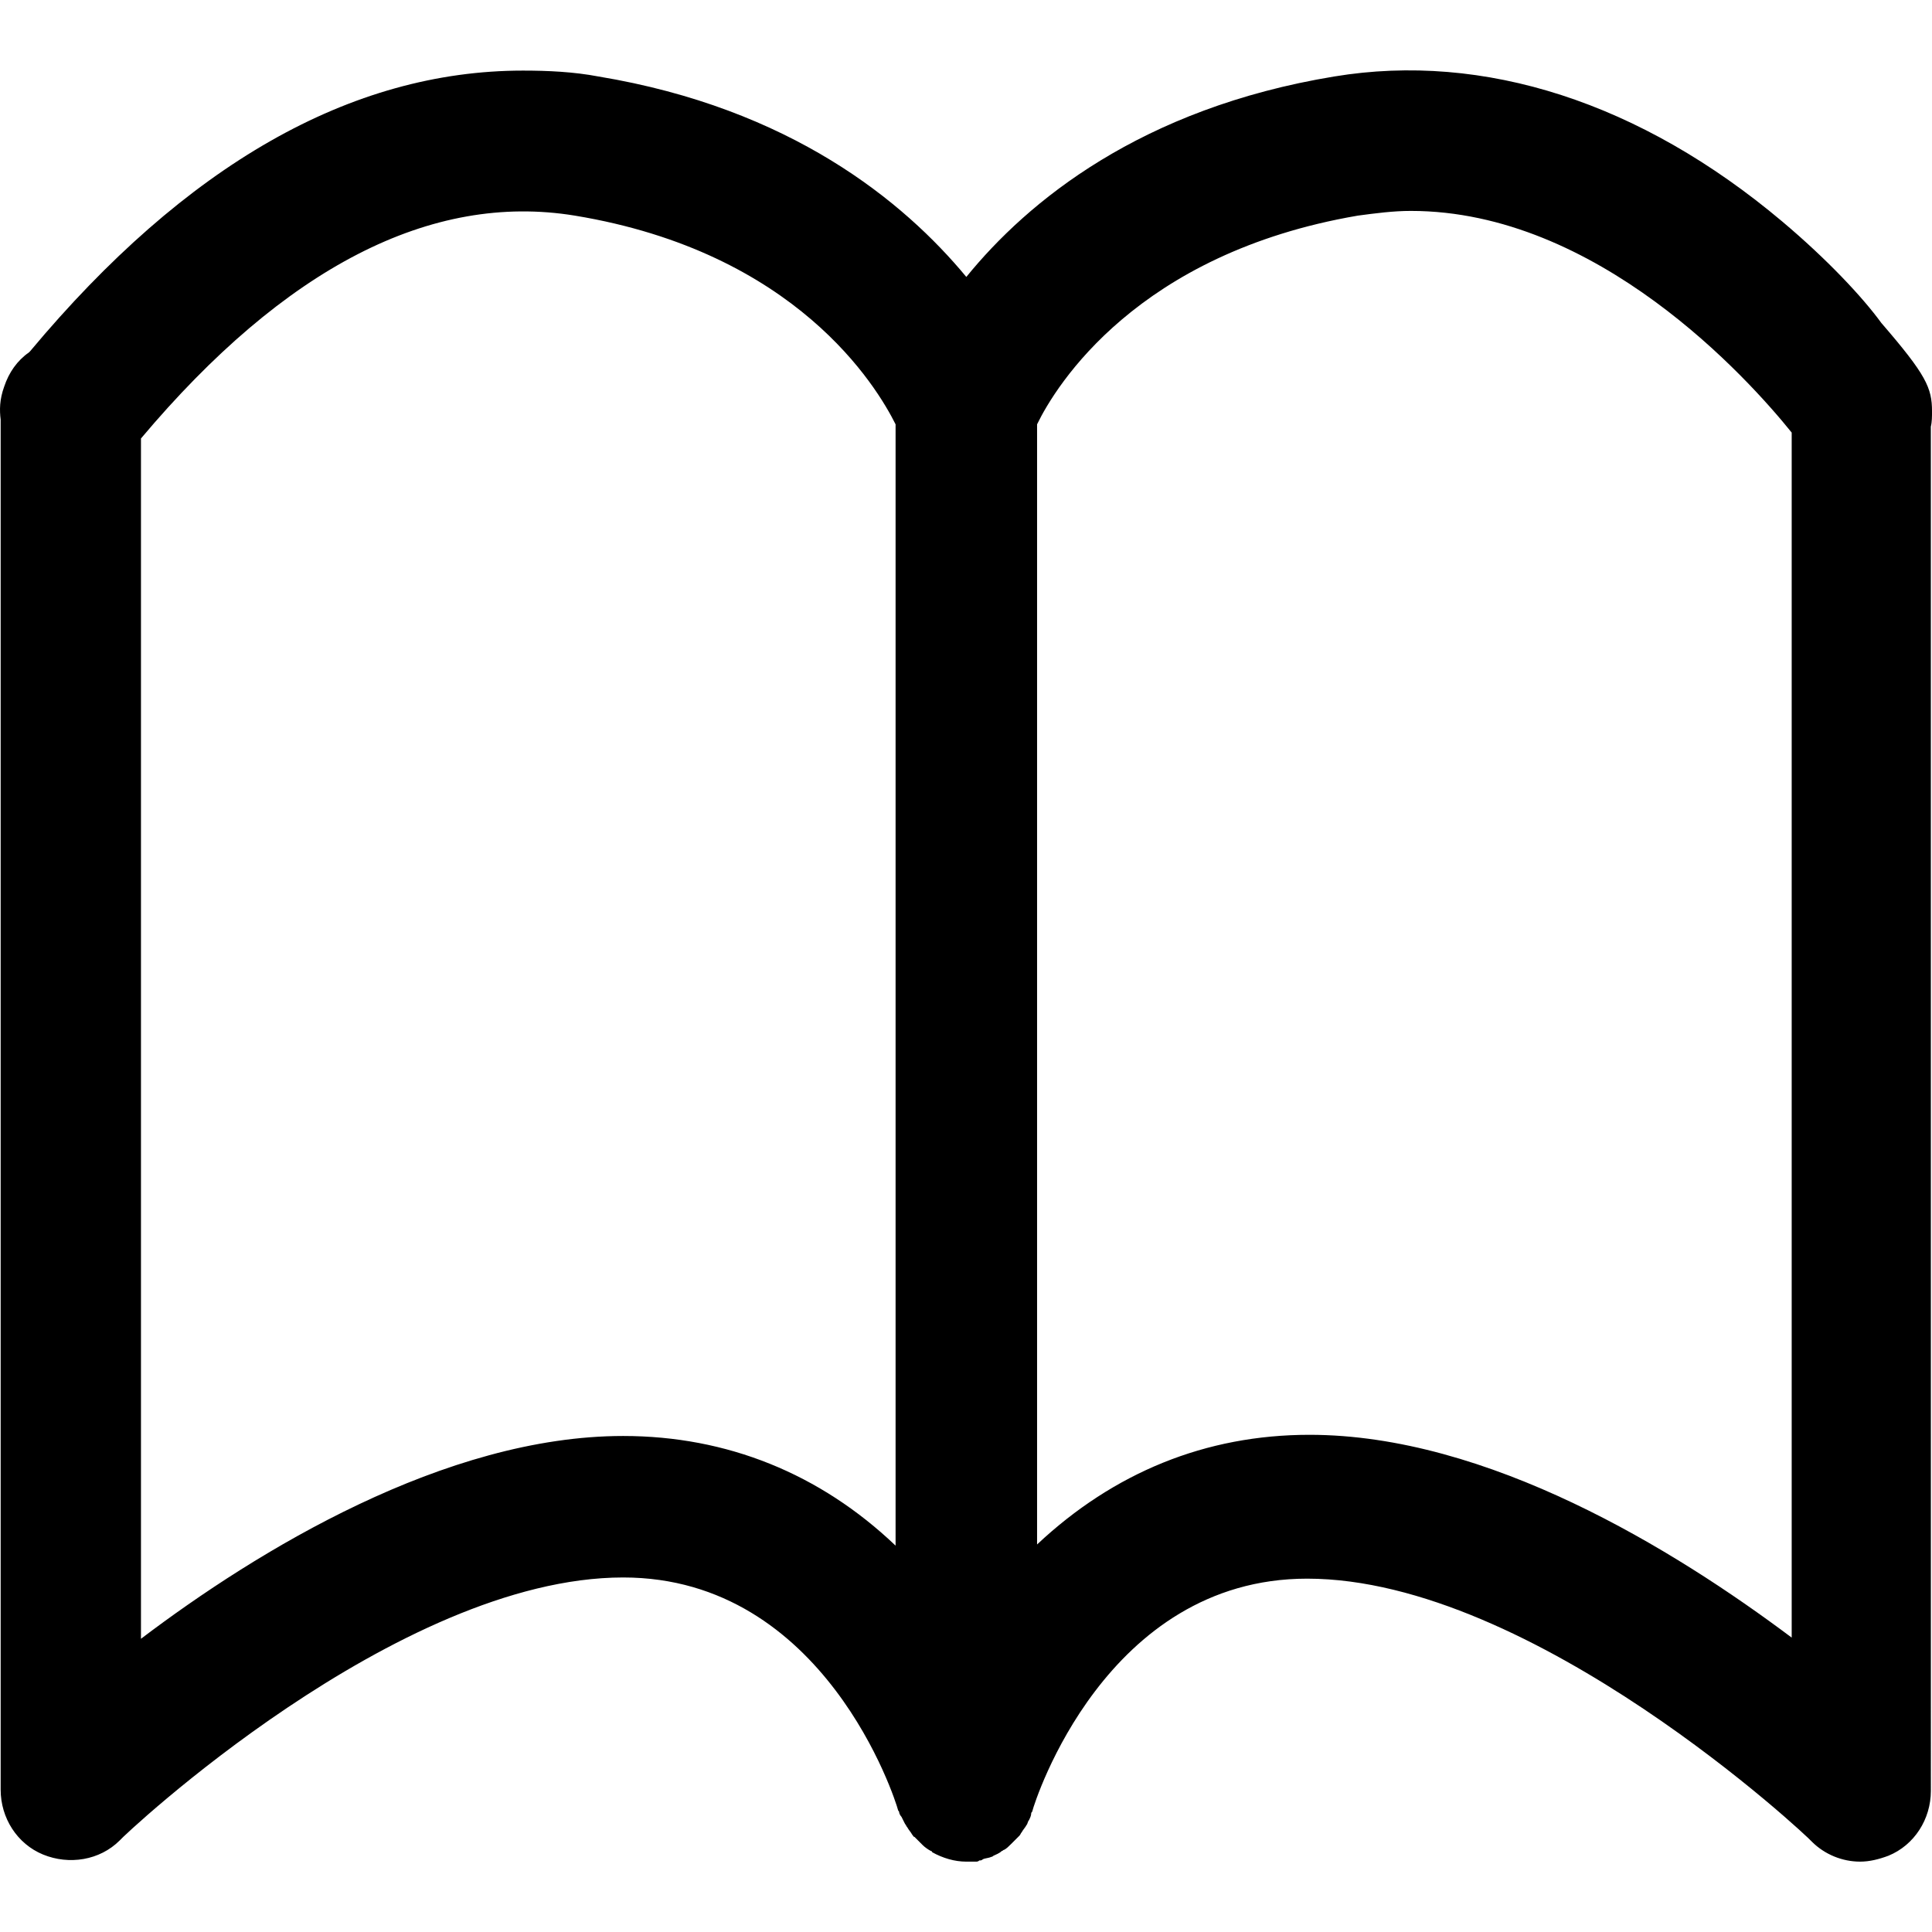 <?xml version="1.0" encoding="iso-8859-1"?>
<!-- Generator: Adobe Illustrator 18.1.1, SVG Export Plug-In . SVG Version: 6.00 Build 0)  -->
<svg version="1.1" id="Capa_1" xmlns="http://www.w3.org/2000/svg" xmlns:xlink="http://www.w3.org/1999/xlink" x="0px" y="0px"
	 viewBox="0 0 464.257 464.257" style="enable-background:new 0 0 464.257 464.257;" xml:space="preserve">
<g>
	<g>
		<path d="M428.274,53.231c-34-28.617-71.683-40.8-107.667-34.85c-46.467,7.65-73.667,30.033-88.4,48.167
			c-15.017-18.133-42.217-40.517-88.4-48.167c-5.95-1.133-12.183-1.417-18.133-1.417c-41.367,0-81.033,22.667-118.433,67.433
			l-0.283,0.283c-2.833,1.983-4.817,4.817-5.95,8.217c-1.133,3.117-1.133,5.667-0.85,7.933v329.233c0,6.8,3.967,13.033,10.2,15.583
			c6.233,2.55,13.6,1.417,18.417-3.4c0.567-0.85,66.583-63.183,120.983-63.183c48.45,0,65.45,53.55,66.017,55.817
			c0,0.283,0.283,0.283,0.283,0.567s0.283,0.85,0.567,1.133c0.283,0.567,0.567,1.133,0.85,1.7c0.283,0.283,0.283,0.567,0.567,0.85
			c0.283,0.567,0.85,1.133,1.133,1.7c0.283,0.283,0.283,0.567,0.567,0.567c0.567,0.567,1.133,1.133,1.417,1.417
			c0.283,0.283,0.283,0.283,0.567,0.567c0.567,0.567,1.417,1.133,1.983,1.417c0,0,0.283,0,0.283,0.283
			c2.55,1.417,5.383,2.267,8.217,2.267c0.283,0,0.283,0,0.567,0l0,0c0.567,0,1.133,0,1.7,0c0.283,0,0.567,0,0.85-0.283
			c0.283,0,0.567,0,0.85-0.283c0.567-0.283,1.417-0.283,1.983-0.567c0.283,0,0.567-0.283,0.567-0.283
			c0.567-0.283,1.417-0.567,1.983-1.133c0.283,0,0.283-0.283,0.567-0.283c0.567-0.283,1.133-0.85,1.7-1.417
			c0.283-0.283,0.283-0.283,0.567-0.567c0.567-0.567,1.133-1.133,1.417-1.417s0.283-0.567,0.567-0.85
			c0.283-0.567,0.85-1.133,1.133-1.7c0.283-0.283,0.283-0.85,0.567-1.133c0.283-0.567,0.567-1.133,0.567-1.7
			c0-0.283,0.283-0.283,0.283-0.567c0.567-2.267,17.567-55.817,66.017-55.817c54.4,0,120.7,62.333,121.267,63.183
			c3.117,3.117,7.367,4.817,11.617,4.817c2.267,0,4.533-0.567,6.8-1.417c6.233-2.55,10.2-8.783,10.2-15.583V102.531
			c0.283-1.133,0.283-2.55,0.283-3.683c0-5.667-1.417-8.783-12.183-21.25C447.541,71.365,439.041,62.298,428.274,53.231z
			 M149.757,345.065c-42.783,0-87.833,27.483-115.883,48.733V105.365c34.567-41.083,69.7-59.217,104.267-53.55
			c53.267,8.783,72.533,41.083,77.067,50.15v269.45C197.074,354.131,174.691,345.065,149.757,345.065z M430.541,393.515
			c-28.333-21.25-73.1-48.733-115.883-48.733c-24.933,0-47.033,9.067-65.45,26.35V101.965c4.533-9.35,24.083-41.083,77.067-50.15
			c4.25-0.567,8.5-1.133,12.75-1.133c44.767,0,81.033,40.233,91.517,53.267L430.541,393.515L430.541,393.515z"/>
	</g>
</g>
<g>
</g>
<g>
</g>
<g>
</g>
<g>
</g>
<g>
</g>
<g>
</g>
<g>
</g>
<g>
</g>
<g>
</g>
<g>
</g>
<g>
</g>
<g>
</g>
<g>
</g>
<g>
</g>
<g>
</g>
</svg>
